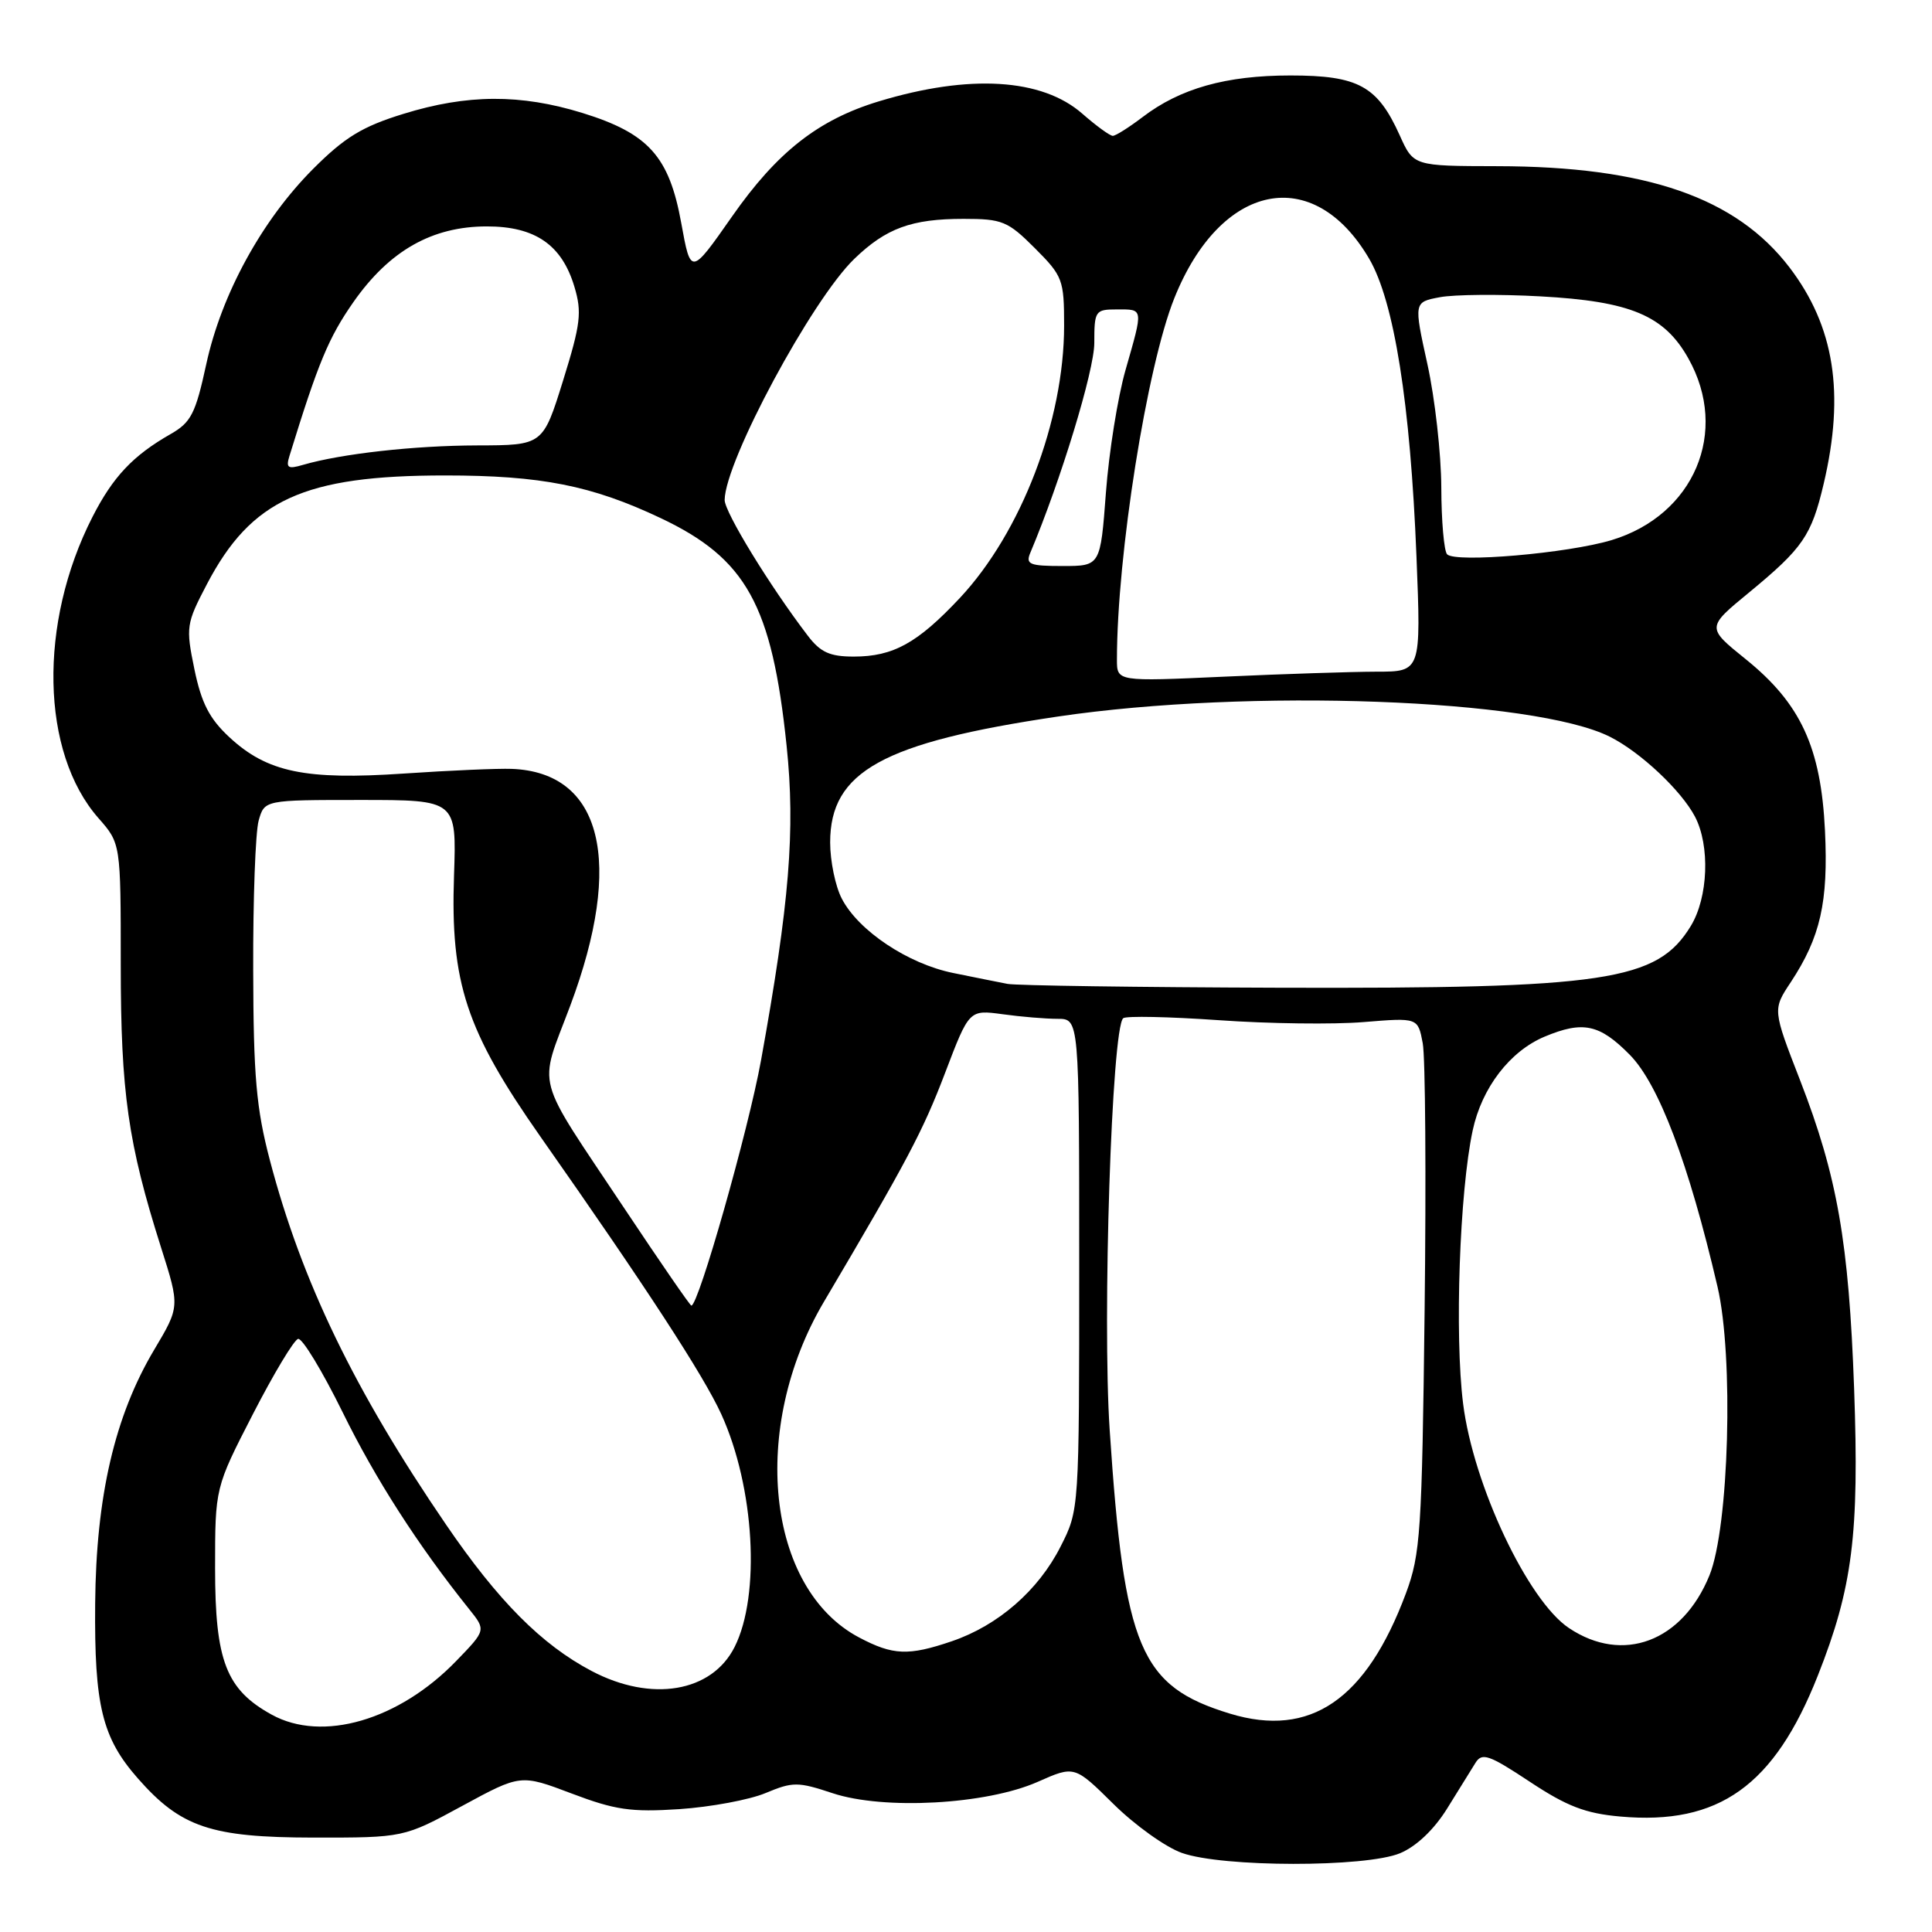 <?xml version="1.0" encoding="UTF-8" standalone="no"?>
<!DOCTYPE svg PUBLIC "-//W3C//DTD SVG 1.1//EN" "http://www.w3.org/Graphics/SVG/1.1/DTD/svg11.dtd" >
<svg xmlns="http://www.w3.org/2000/svg" xmlns:xlink="http://www.w3.org/1999/xlink" version="1.1" viewBox="0 0 256 256">
 <g >
 <path fill="currentColor"
d=" M 185.52 245.56 C 187.67 244.66 190.01 242.44 191.74 239.66 C 193.26 237.21 194.95 234.48 195.50 233.60 C 196.37 232.19 197.28 232.50 202.69 236.08 C 207.61 239.34 210.07 240.29 214.69 240.70 C 227.75 241.87 235.10 236.63 240.87 222.03 C 245.48 210.37 246.37 203.33 245.68 184.00 C 244.98 164.56 243.45 155.84 238.52 143.14 C 234.88 133.77 234.88 133.77 237.29 130.14 C 241.22 124.17 242.27 119.54 241.82 110.08 C 241.29 99.03 238.60 93.22 231.31 87.34 C 226.11 83.15 226.11 83.15 231.77 78.50 C 238.90 72.62 240.03 70.98 241.65 64.09 C 244.47 52.11 243.07 43.24 237.12 35.44 C 230.05 26.18 218.15 22.05 198.40 22.02 C 187.30 22.00 187.30 22.00 185.47 17.93 C 182.52 11.39 179.98 10.00 170.99 10.00 C 162.45 10.00 156.38 11.71 151.39 15.52 C 149.60 16.88 147.83 18.00 147.45 18.00 C 147.07 18.00 145.26 16.68 143.42 15.07 C 138.08 10.38 128.46 9.79 116.45 13.43 C 108.43 15.86 102.97 20.14 96.99 28.70 C 91.53 36.50 91.53 36.50 90.27 29.56 C 88.67 20.72 85.93 17.68 77.18 14.97 C 68.98 12.44 61.91 12.47 53.45 15.09 C 48.02 16.76 45.68 18.19 41.53 22.34 C 34.72 29.15 29.35 38.96 27.33 48.26 C 25.91 54.81 25.32 55.97 22.60 57.52 C 17.61 60.37 14.97 63.17 12.25 68.50 C 5.06 82.59 5.40 99.69 13.04 108.40 C 16.00 111.76 16.00 111.76 16.00 127.82 C 16.00 144.76 16.96 151.51 21.35 165.33 C 23.83 173.14 23.83 173.14 20.43 178.85 C 15.21 187.62 12.73 198.26 12.61 212.50 C 12.49 225.99 13.53 230.26 18.26 235.64 C 23.95 242.12 27.94 243.47 41.50 243.49 C 53.50 243.50 53.50 243.50 61.25 239.29 C 68.99 235.09 68.99 235.09 75.75 237.65 C 81.50 239.83 83.61 240.14 90.02 239.72 C 94.15 239.44 99.29 238.49 101.44 237.59 C 105.06 236.08 105.72 236.08 110.33 237.61 C 117.12 239.86 130.69 239.11 137.49 236.11 C 142.38 233.94 142.38 233.94 147.54 239.04 C 150.37 241.84 154.45 244.76 156.60 245.52 C 161.98 247.44 180.95 247.46 185.52 245.56 Z  M 36.00 227.20 C 29.97 223.88 28.50 220.08 28.50 207.82 C 28.50 197.13 28.50 197.13 33.50 187.40 C 36.25 182.05 38.95 177.55 39.50 177.41 C 40.05 177.28 42.70 181.65 45.40 187.13 C 49.74 195.97 55.37 204.74 62.19 213.25 C 64.40 216.01 64.40 216.01 60.45 220.09 C 52.84 227.95 42.71 230.90 36.00 227.20 Z  M 162.99 227.07 C 151.08 223.44 148.97 218.48 147.04 189.50 C 146.05 174.64 147.31 136.24 148.83 134.92 C 149.20 134.60 154.90 134.72 161.50 135.18 C 168.10 135.65 176.74 135.76 180.69 135.43 C 187.88 134.84 187.88 134.84 188.52 138.23 C 188.87 140.10 188.98 155.99 188.77 173.56 C 188.42 203.00 188.22 205.94 186.29 211.13 C 181.03 225.23 173.63 230.30 162.99 227.07 Z  M 78.40 221.42 C 71.77 217.93 66.02 212.15 59.09 202.00 C 46.97 184.26 39.99 169.83 35.76 153.74 C 33.96 146.89 33.58 142.64 33.55 128.50 C 33.52 119.15 33.85 110.26 34.27 108.75 C 35.04 106.00 35.04 106.00 47.77 106.00 C 60.50 106.00 60.50 106.00 60.16 116.01 C 59.67 130.24 61.76 136.56 71.61 150.61 C 85.59 170.52 93.23 182.25 95.58 187.40 C 99.98 197.07 100.80 211.36 97.34 218.23 C 94.32 224.24 86.32 225.59 78.40 221.42 Z  M 113.83 216.97 C 101.55 210.49 99.32 189.18 109.17 172.50 C 120.21 153.82 122.28 149.91 125.24 142.14 C 128.42 133.79 128.42 133.79 132.85 134.39 C 135.29 134.73 138.57 135.00 140.14 135.00 C 143.00 135.00 143.00 135.00 143.00 167.53 C 143.00 200.07 143.00 200.07 140.53 204.93 C 137.59 210.74 132.26 215.38 126.13 217.47 C 120.37 219.43 118.33 219.35 113.83 216.97 Z  M 207.90 215.73 C 202.44 212.09 195.22 196.78 193.87 186.00 C 192.73 176.94 193.40 157.88 195.14 149.78 C 196.35 144.13 200.07 139.29 204.67 137.36 C 209.75 135.24 211.94 135.70 215.94 139.75 C 219.79 143.65 223.76 154.13 227.58 170.50 C 229.74 179.75 229.11 202.38 226.51 208.75 C 222.93 217.54 215.04 220.50 207.90 215.73 Z  M 82.82 160.25 C 70.62 141.92 71.33 144.57 75.56 133.26 C 82.71 114.17 79.79 102.34 67.81 101.88 C 65.99 101.81 59.55 102.09 53.50 102.50 C 40.46 103.38 35.40 102.33 30.40 97.69 C 27.75 95.23 26.69 93.17 25.76 88.68 C 24.61 83.09 24.67 82.65 27.41 77.42 C 33.29 66.19 40.27 63.00 58.97 63.00 C 71.70 63.00 78.41 64.33 87.54 68.65 C 98.89 74.02 102.29 80.16 104.23 98.82 C 105.40 110.01 104.61 119.66 100.84 140.50 C 99.16 149.76 92.56 173.00 91.61 173.00 C 91.44 173.00 87.49 167.26 82.82 160.25 Z  M 133.50 130.37 C 132.40 130.16 129.17 129.51 126.32 128.93 C 120.32 127.72 113.74 123.33 111.54 119.07 C 110.69 117.44 110.00 114.09 110.00 111.63 C 110.00 102.23 116.96 98.38 140.21 94.94 C 165.50 91.20 203.32 92.59 213.33 97.63 C 217.38 99.67 222.76 104.73 224.59 108.20 C 226.61 112.06 226.35 118.91 224.04 122.70 C 219.58 130.01 212.87 131.01 169.50 130.88 C 150.80 130.82 134.60 130.59 133.50 130.37 Z  M 148.00 87.41 C 148.00 73.59 151.97 48.58 155.60 39.52 C 161.75 24.15 174.03 21.66 181.42 34.28 C 184.73 39.93 186.88 53.45 187.69 73.75 C 188.30 89.00 188.30 89.00 182.40 89.00 C 179.16 89.01 170.09 89.30 162.25 89.66 C 148.00 90.31 148.00 90.31 148.00 87.41 Z  M 107.05 84.25 C 102.01 77.66 96.00 67.84 96.02 66.24 C 96.09 61.07 107.56 39.74 113.20 34.30 C 117.42 30.23 120.79 29.00 127.68 29.00 C 132.80 29.00 133.54 29.30 137.12 32.88 C 140.82 36.58 141.00 37.07 141.00 43.15 C 141.00 55.71 135.33 70.52 127.20 79.22 C 121.59 85.21 118.36 87.00 113.13 87.00 C 109.97 87.00 108.72 86.44 107.05 84.25 Z  M 136.52 73.25 C 140.56 63.66 145.00 49.10 145.00 45.45 C 145.00 41.17 145.12 41.00 148.00 41.00 C 151.54 41.00 151.51 40.74 149.14 49.02 C 148.11 52.61 146.94 59.92 146.54 65.27 C 145.81 75.00 145.81 75.00 140.80 75.00 C 136.41 75.00 135.88 74.78 136.52 73.25 Z  M 191.75 73.45 C 191.34 73.02 190.99 69.03 190.98 64.58 C 190.96 60.14 190.14 52.79 189.14 48.26 C 187.33 40.03 187.33 40.03 190.80 39.38 C 192.72 39.02 198.71 38.97 204.11 39.27 C 216.06 39.92 220.53 41.80 223.72 47.50 C 229.17 57.21 224.49 68.26 213.54 71.57 C 207.73 73.32 192.86 74.60 191.75 73.45 Z  M 38.36 60.40 C 42.17 48.03 43.55 44.73 46.82 40.04 C 51.60 33.21 57.25 30.00 64.52 30.00 C 70.91 30.00 74.45 32.44 76.11 37.99 C 77.13 41.38 76.94 42.93 74.61 50.43 C 71.94 59.00 71.94 59.00 63.22 59.02 C 54.89 59.04 45.21 60.12 40.14 61.60 C 38.14 62.19 37.86 62.00 38.36 60.40 Z "/>
</g>
</svg>